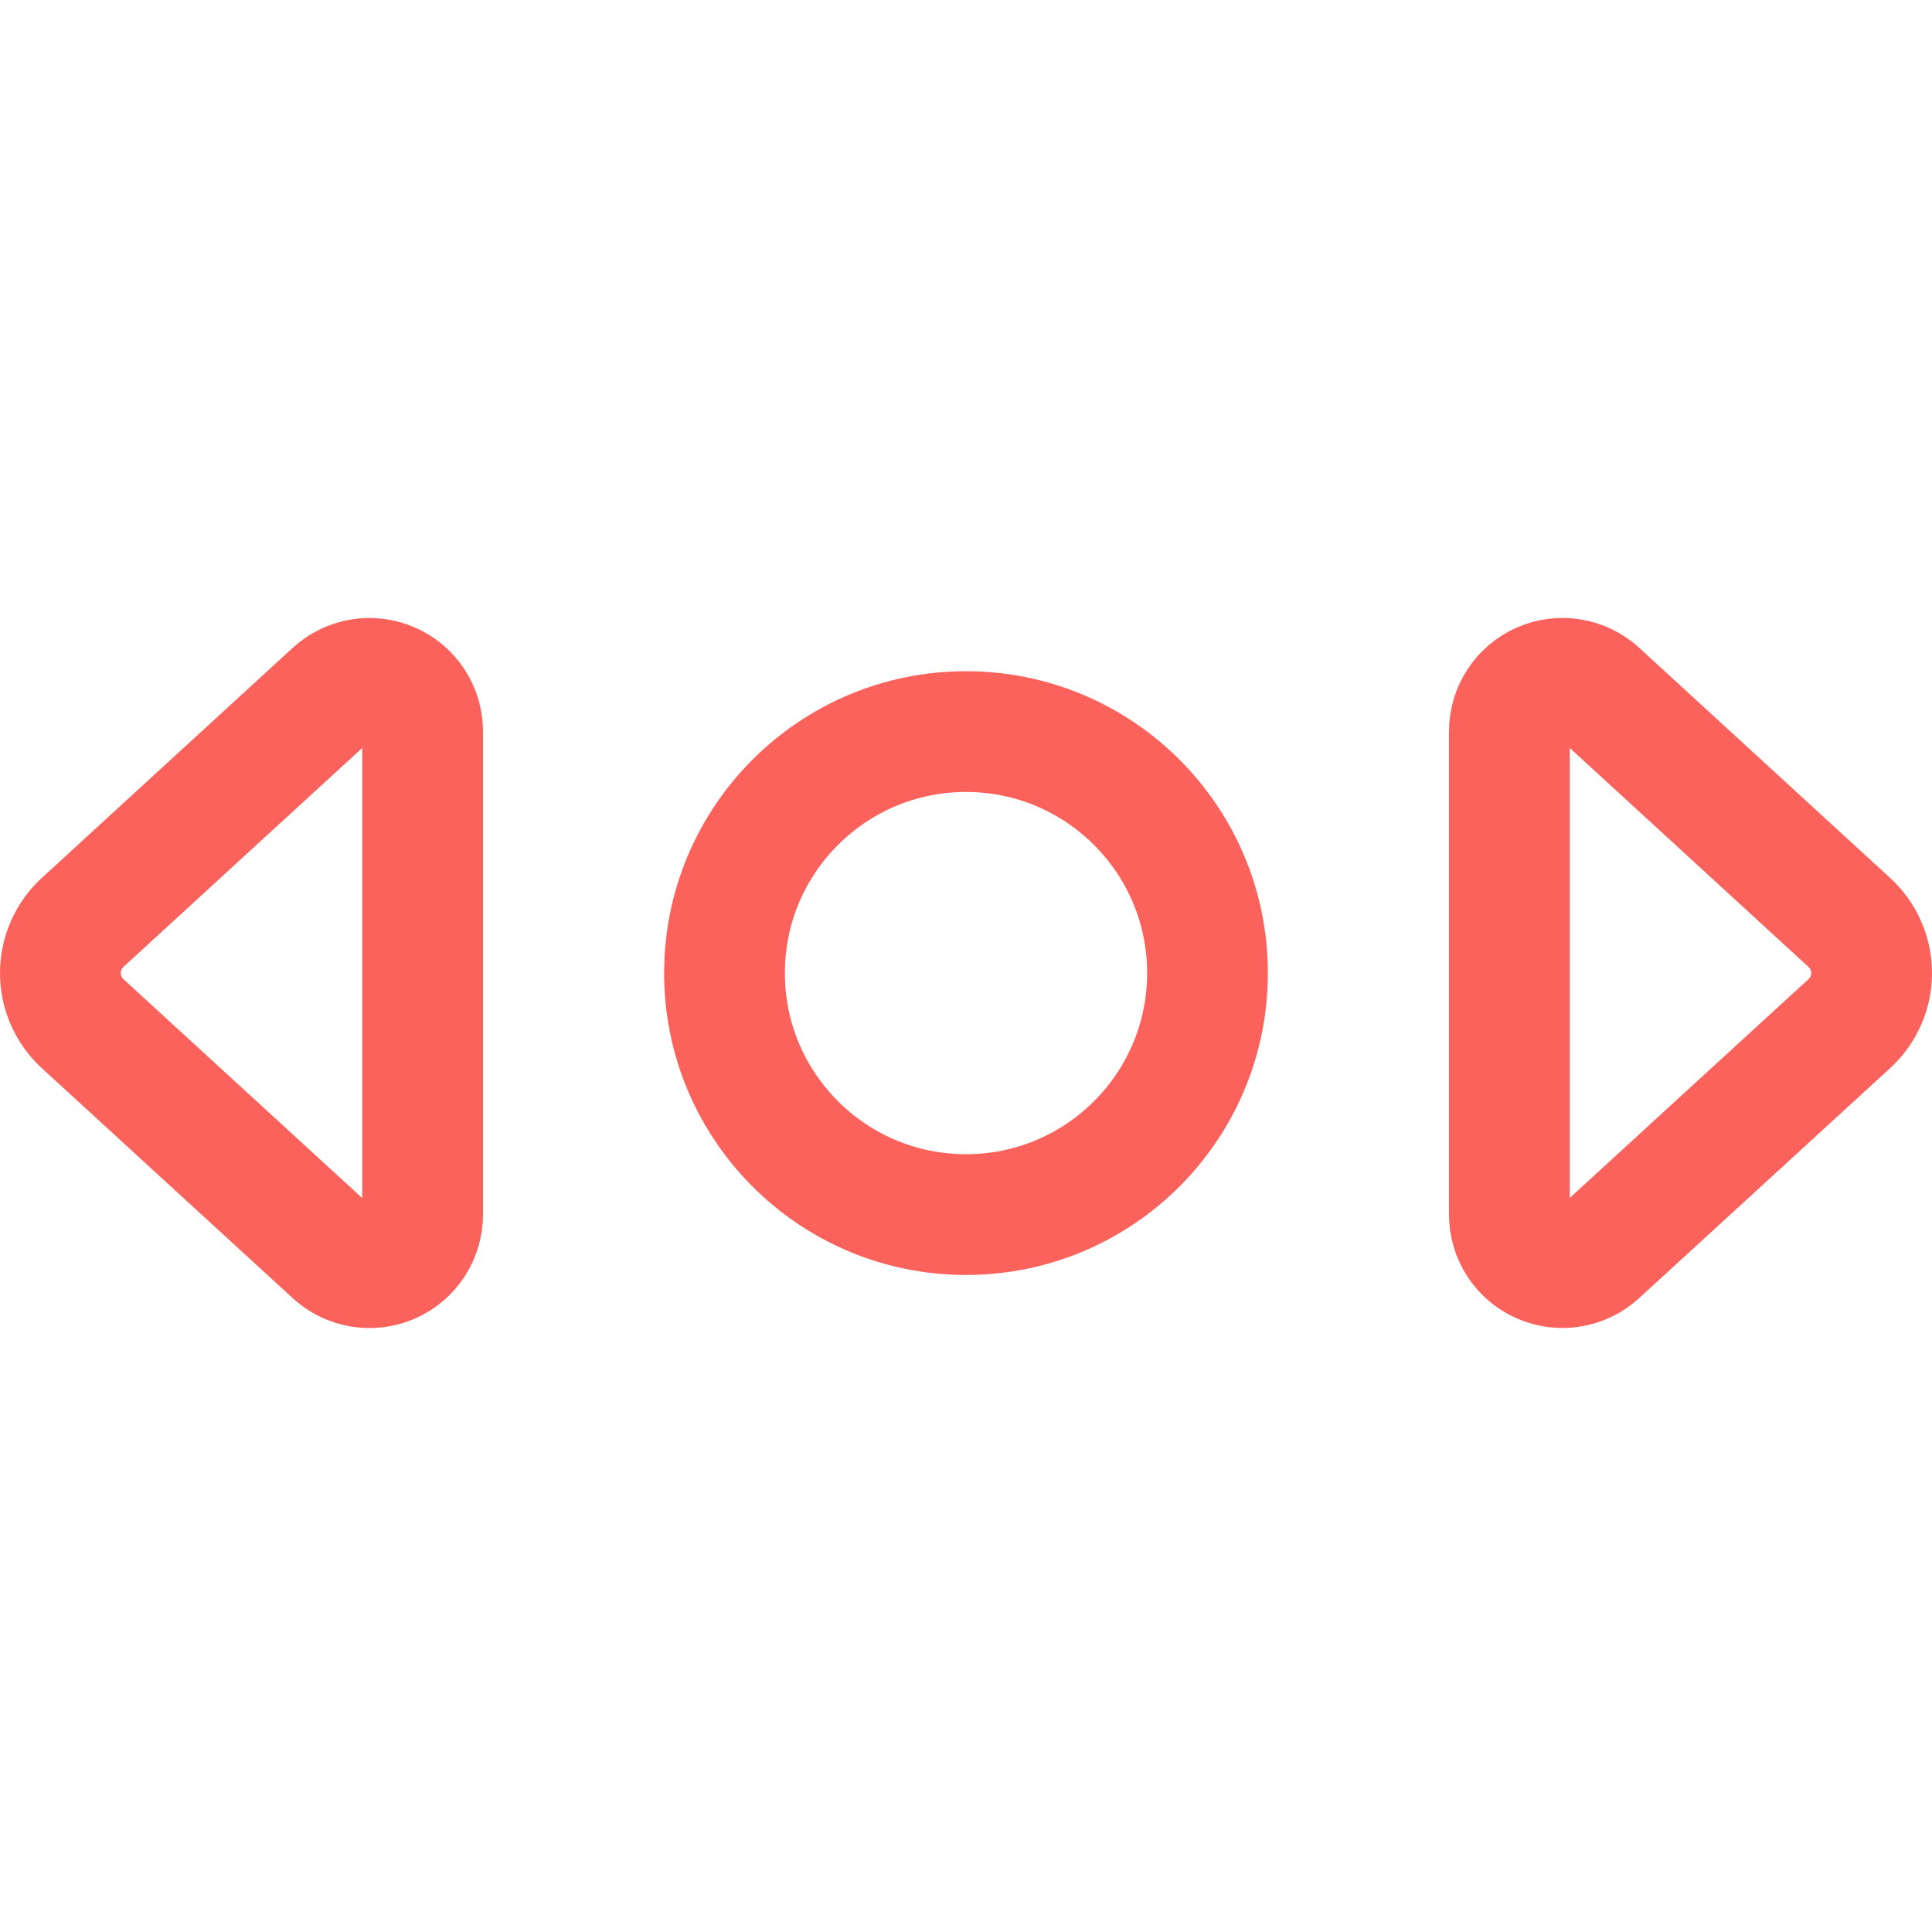 <svg width="24" height="24" viewBox="0 0 24 24" fill="none" xmlns="http://www.w3.org/2000/svg">
<path fill-rule="evenodd" clip-rule="evenodd" d="M12 15.088C13.657 15.088 15 13.745 15 12.088C15 10.431 13.657 9.088 12 9.088C10.343 9.088 9 10.431 9 12.088C9 13.745 10.343 15.088 12 15.088Z" stroke="#FB625B" stroke-width="1.5" stroke-linecap="round" stroke-linejoin="round"/>
<path fill-rule="evenodd" clip-rule="evenodd" d="M1.026 11.459C0.85 11.621 0.75 11.849 0.75 12.088C0.75 12.326 0.85 12.554 1.026 12.716L4.144 15.574C4.337 15.751 4.616 15.797 4.856 15.692C5.095 15.586 5.25 15.35 5.25 15.088V9.088C5.251 8.826 5.096 8.588 4.856 8.483C4.617 8.377 4.337 8.423 4.144 8.6L1.026 11.459Z" stroke="#FB625B" stroke-width="1.5" stroke-linecap="round" stroke-linejoin="round"/>
<path fill-rule="evenodd" clip-rule="evenodd" d="M22.973 12.716C23.149 12.555 23.25 12.327 23.25 12.088C23.25 11.848 23.149 11.62 22.973 11.459L19.856 8.6C19.663 8.423 19.384 8.377 19.144 8.482C18.904 8.588 18.75 8.825 18.75 9.087V15.087C18.75 15.349 18.904 15.586 19.144 15.691C19.383 15.796 19.662 15.75 19.855 15.573L22.973 12.716Z" stroke="#FB625B" stroke-width="1.5" stroke-linecap="round" stroke-linejoin="round"/>
</svg>
